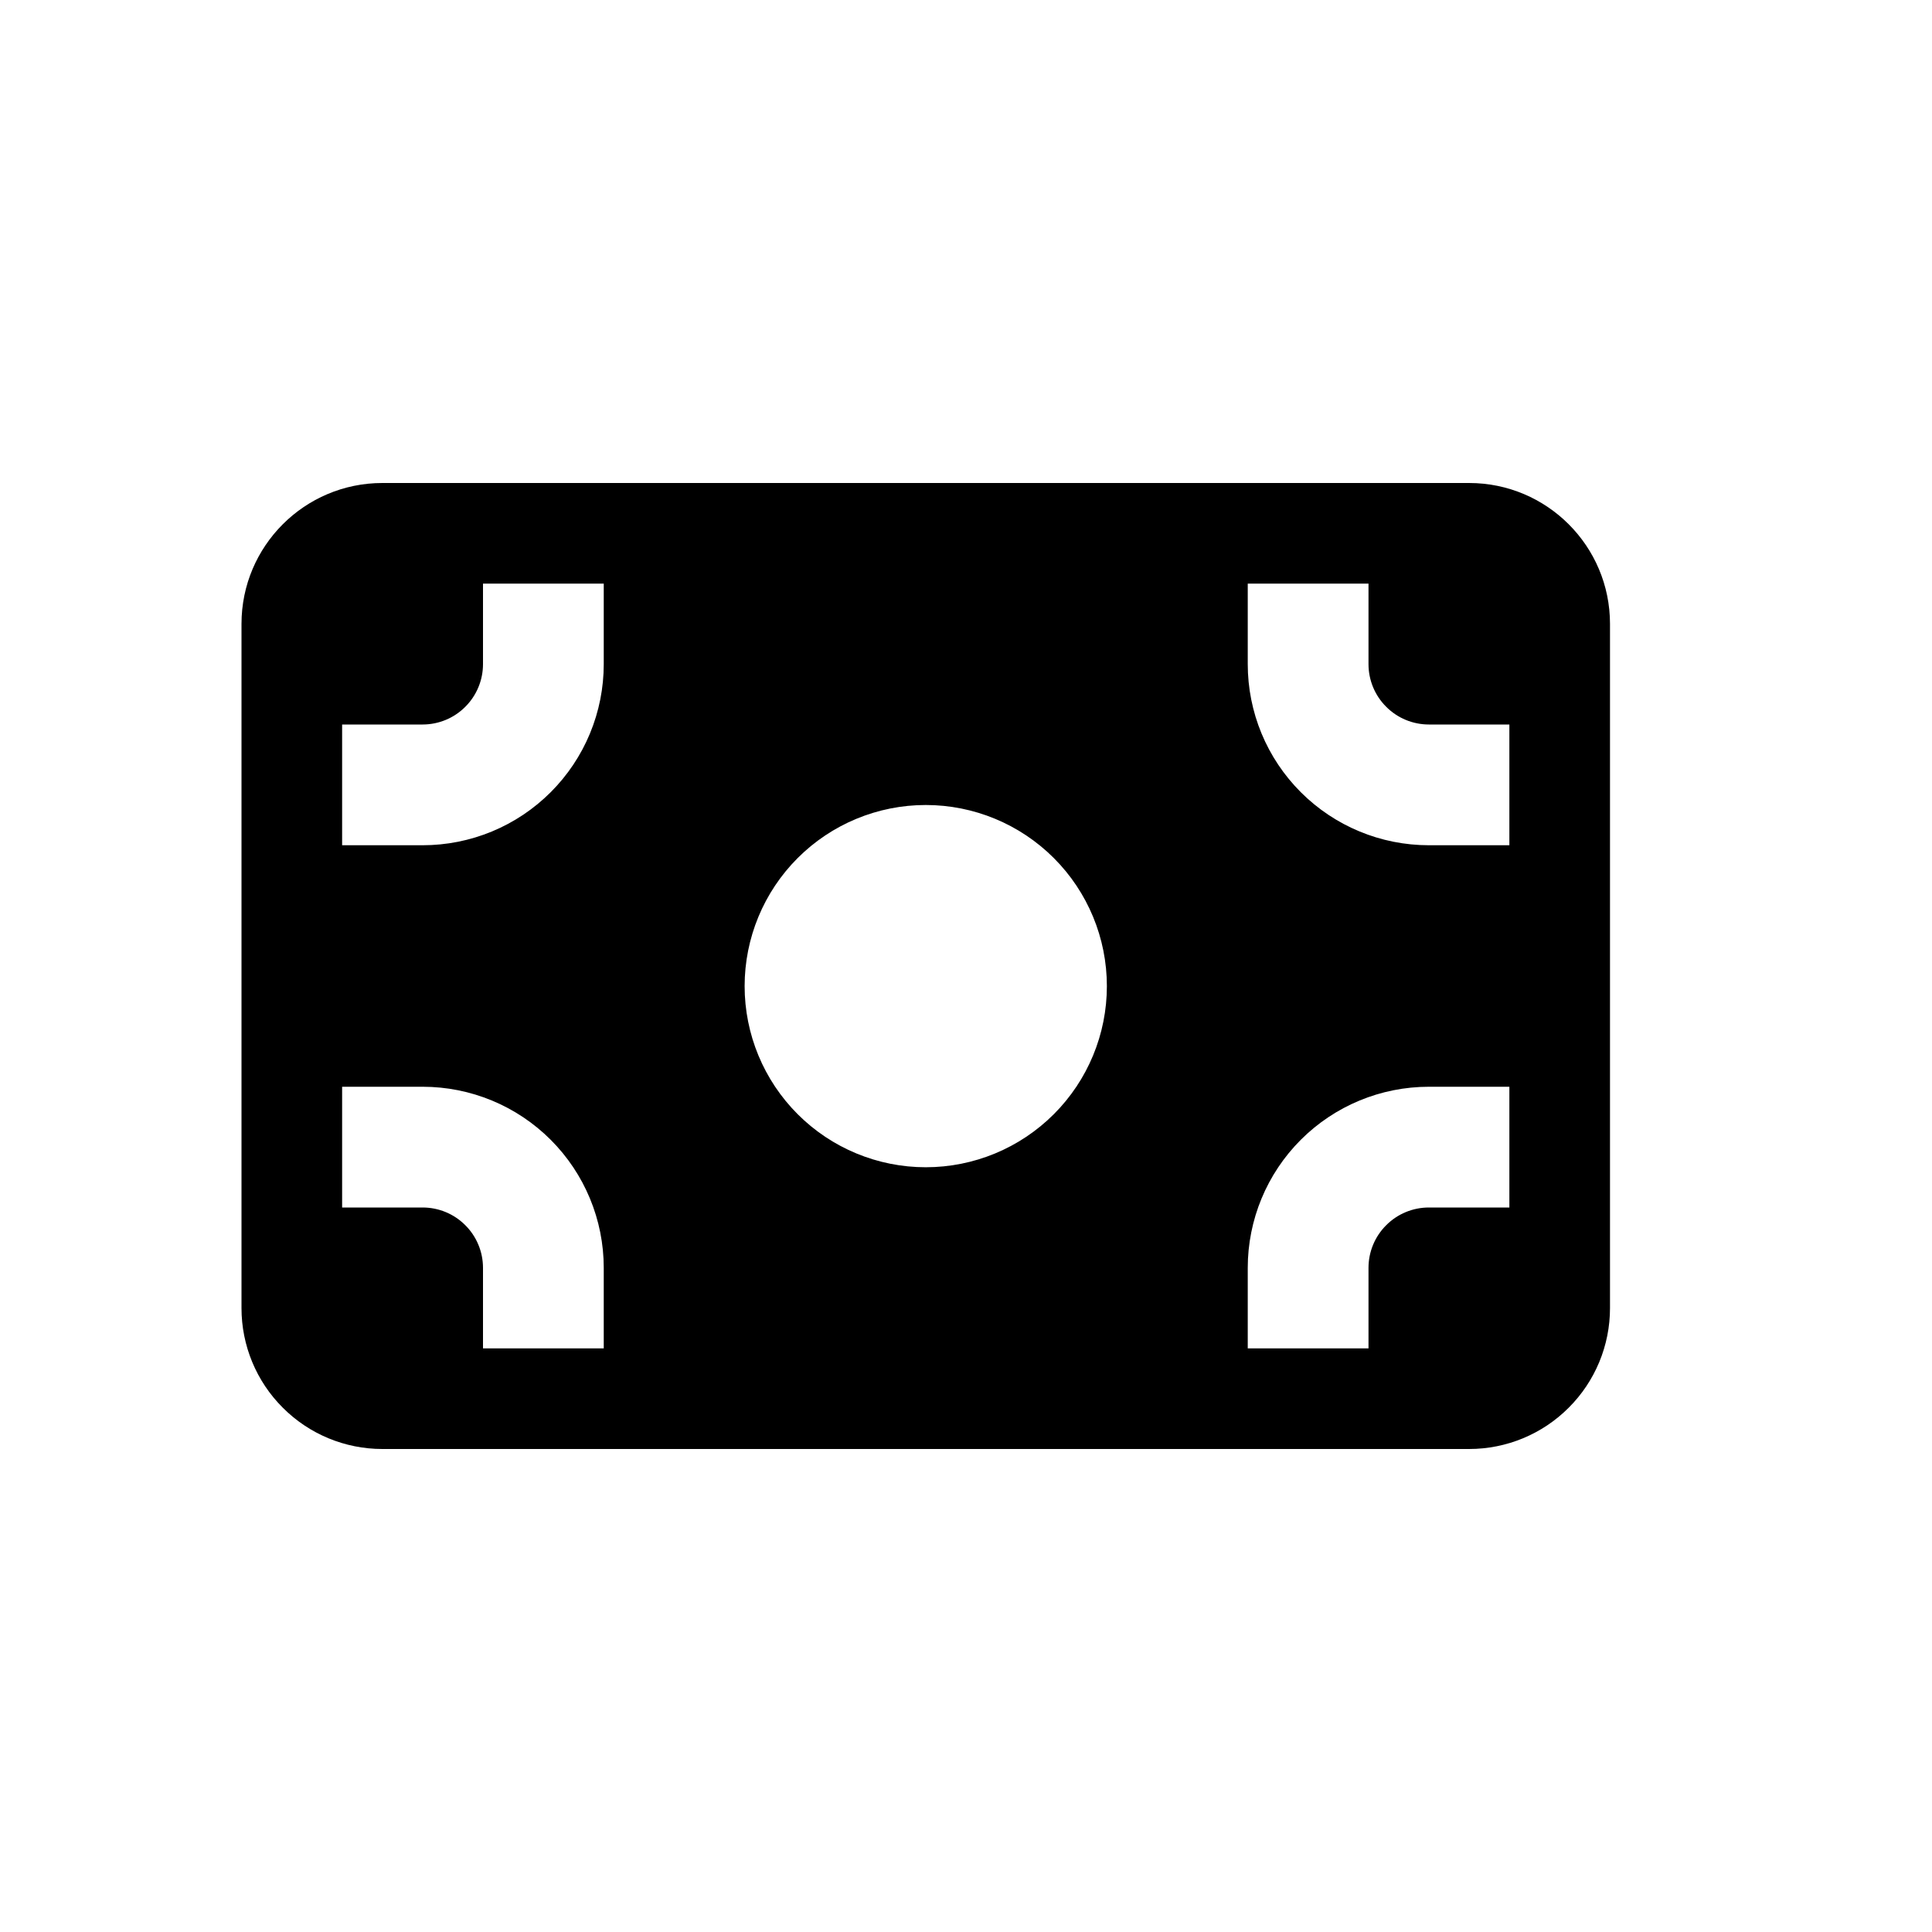 <svg width="24" height="24" viewBox="0 0 24 24" fill="none" xmlns="http://www.w3.org/2000/svg">
<path d="M3 7.75C3 6.784 3.784 6 4.75 6H18.25C19.216 6 20 6.784 20 7.75V16.25C20 16.714 19.816 17.159 19.487 17.487C19.159 17.816 18.714 18 18.25 18H4.75C4.286 18 3.841 17.816 3.513 17.487C3.184 17.159 3 16.714 3 16.25V7.75ZM6 7.25V8.25C6 8.449 5.921 8.64 5.78 8.78C5.64 8.921 5.449 9 5.25 9H4.25V10.5H5.25C5.545 10.5 5.838 10.442 6.111 10.329C6.384 10.216 6.632 10.05 6.841 9.841C7.05 9.632 7.216 9.384 7.329 9.111C7.442 8.838 7.5 8.545 7.5 8.25V7.25H6ZM11.5 14.5C12.097 14.5 12.669 14.263 13.091 13.841C13.513 13.419 13.75 12.847 13.75 12.25C13.75 11.653 13.513 11.081 13.091 10.659C12.669 10.237 12.097 10 11.5 10C10.903 10 10.331 10.237 9.909 10.659C9.487 11.081 9.25 11.653 9.25 12.25C9.25 12.847 9.487 13.419 9.909 13.841C10.331 14.263 10.903 14.5 11.5 14.5ZM4.25 15H5.25C5.449 15 5.64 15.079 5.78 15.22C5.921 15.36 6 15.551 6 15.75V16.75H7.5V15.75C7.5 15.153 7.263 14.581 6.841 14.159C6.419 13.737 5.847 13.5 5.25 13.5H4.25V15ZM17 15.75C17 15.551 17.079 15.36 17.22 15.22C17.36 15.079 17.551 15 17.75 15H18.75V13.5H17.75C17.153 13.5 16.581 13.737 16.159 14.159C15.737 14.581 15.5 15.153 15.5 15.75V16.75H17V15.75ZM17 8.25V7.25H15.5V8.25C15.5 8.545 15.558 8.838 15.671 9.111C15.784 9.384 15.95 9.632 16.159 9.841C16.581 10.263 17.153 10.5 17.75 10.5H18.75V9H17.75C17.551 9 17.36 8.921 17.22 8.78C17.079 8.64 17 8.449 17 8.25Z" fill="black"/>
</svg>
